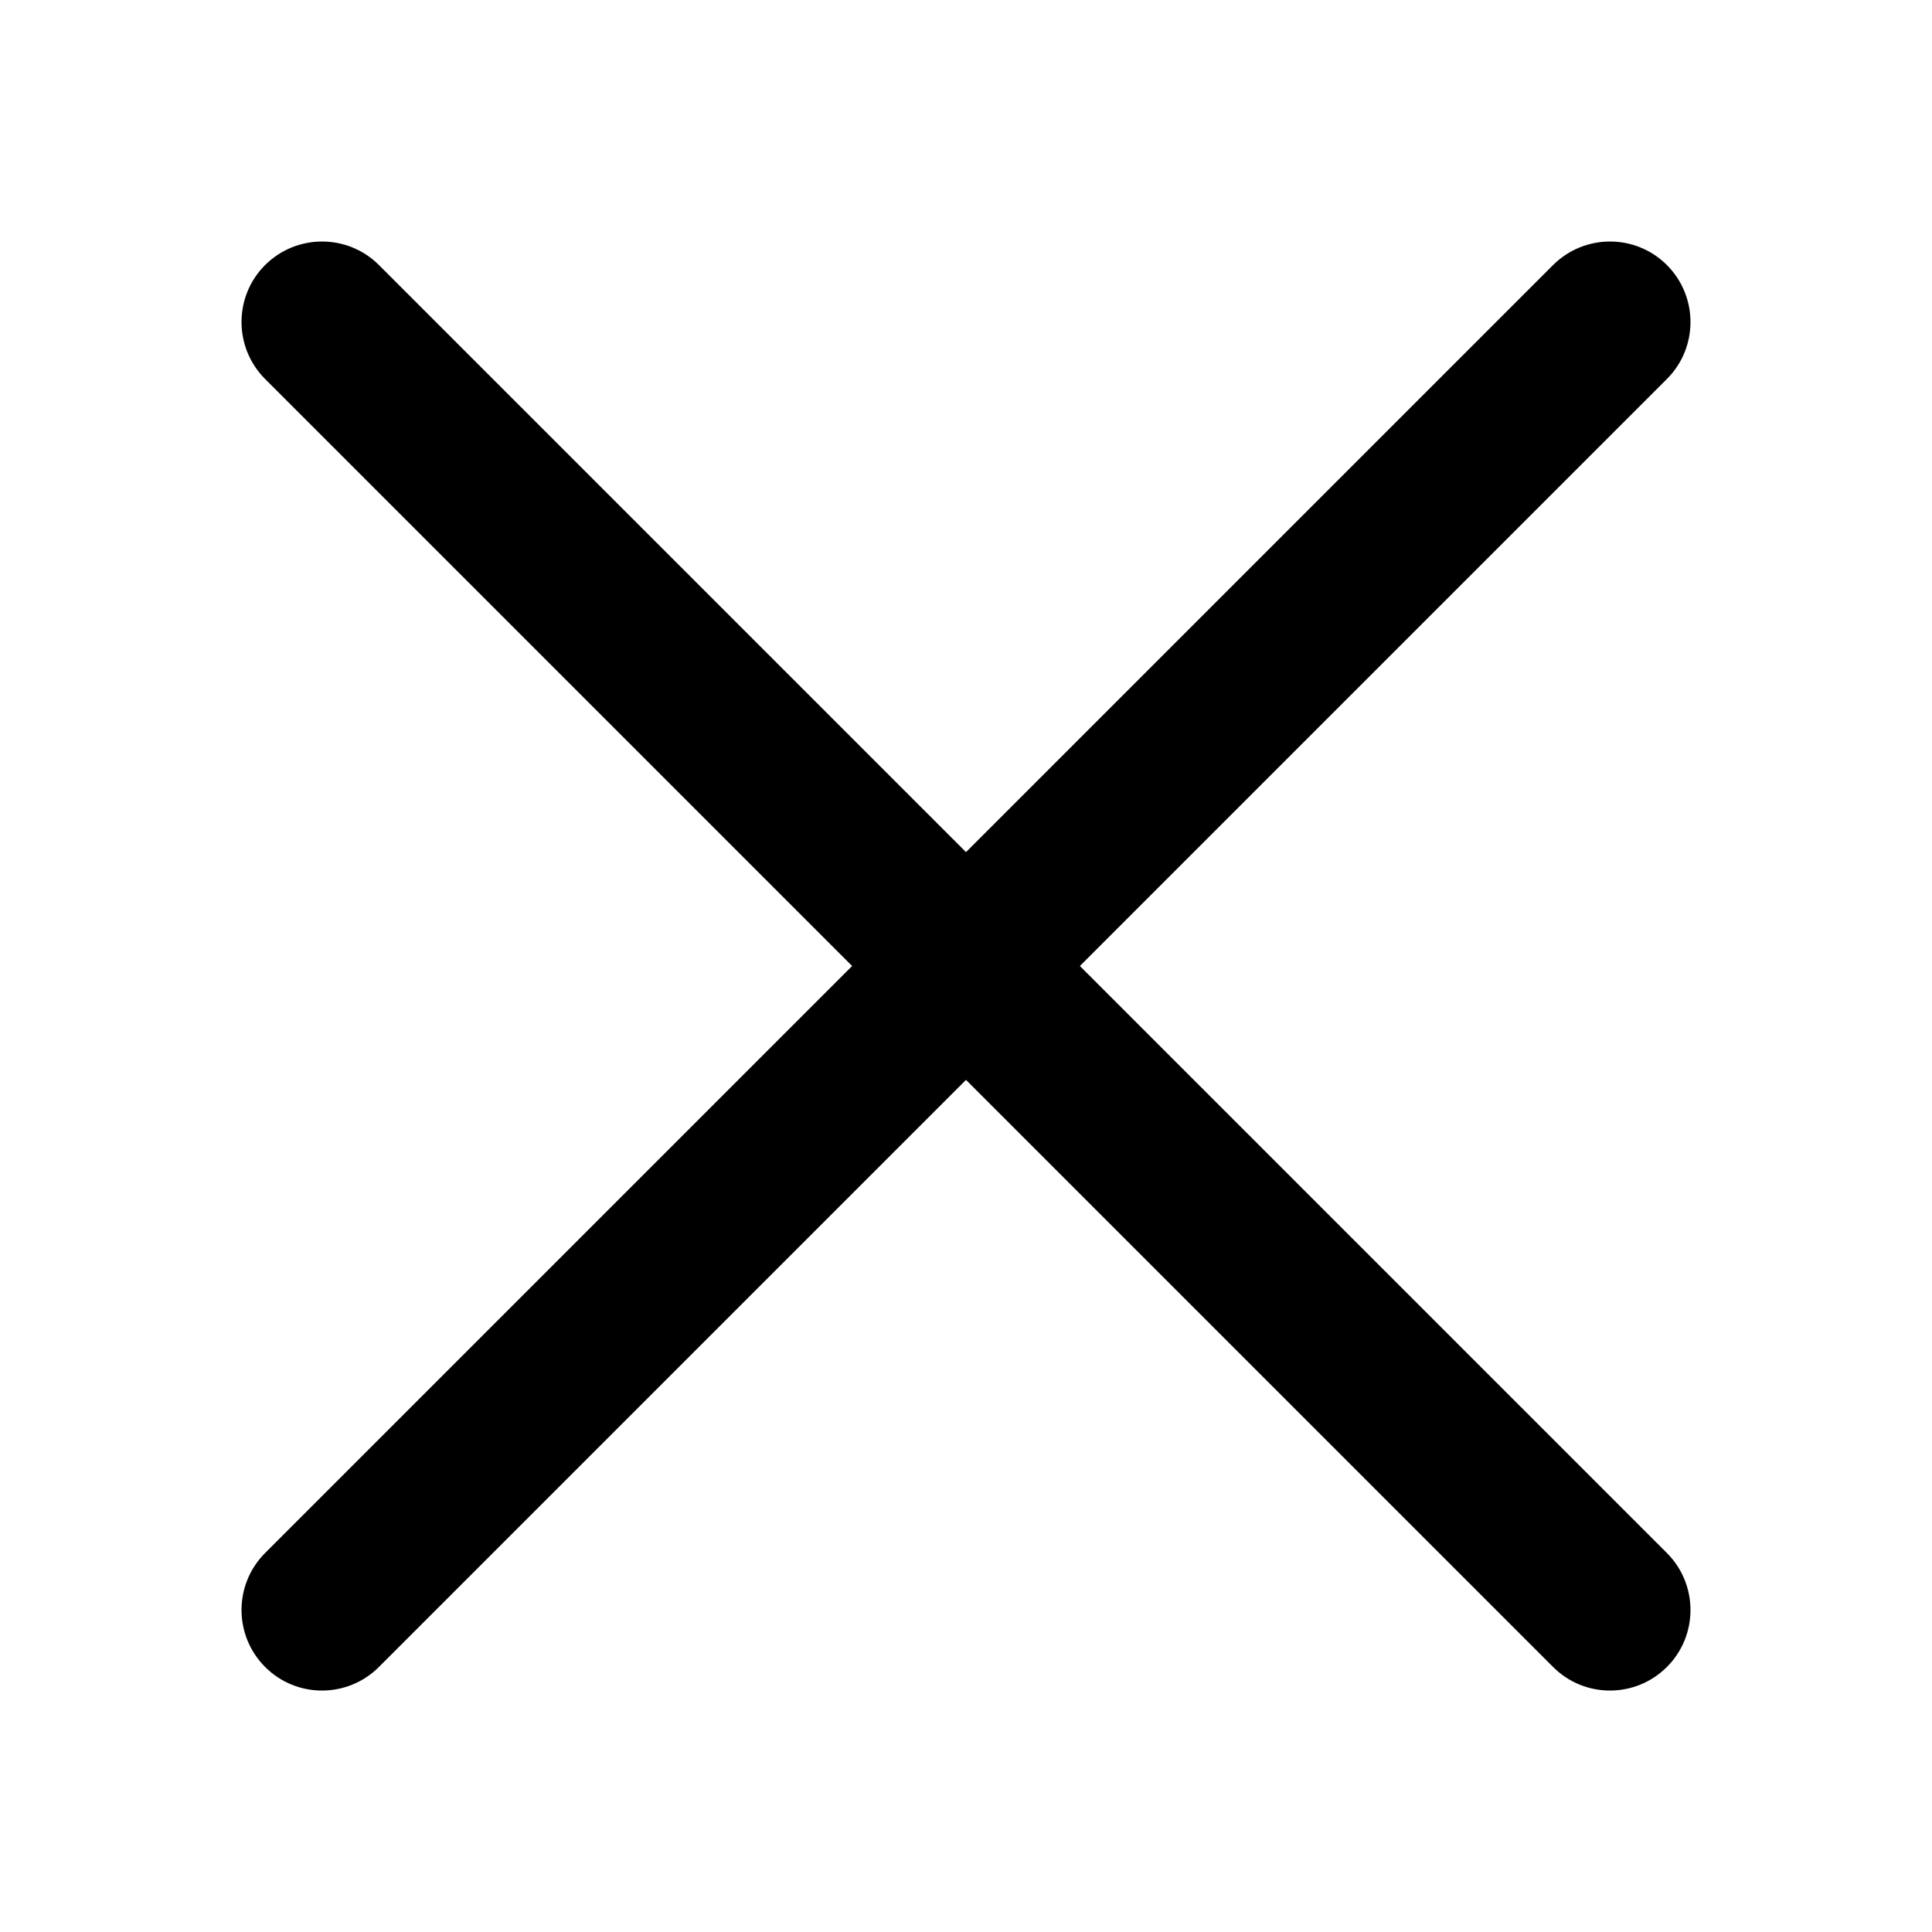 <?xml version="1.0" encoding="UTF-8"?>
<svg width="20" height="20" version="1.1" viewBox="0 0 20 20" xmlns="http://www.w3.org/2000/svg"><path d="m17.256 3.923c0.325-0.325 0.325-0.853 0-1.179-0.325-0.325-0.853-0.325-1.179 0l-6.077 6.077-6.077-6.077c-0.325-0.325-0.853-0.325-1.179 0-0.325 0.325-0.325 0.853 0 1.179l6.077 6.077-6.077 6.077c-0.325 0.326-0.325 0.853 0 1.179 0.325 0.326 0.853 0.326 1.179 0l6.077-6.077 6.077 6.077c0.325 0.326 0.853 0.326 1.179 0 0.325-0.325 0.325-0.853 0-1.179l-6.077-6.077 6.077-6.077z"/></svg>
